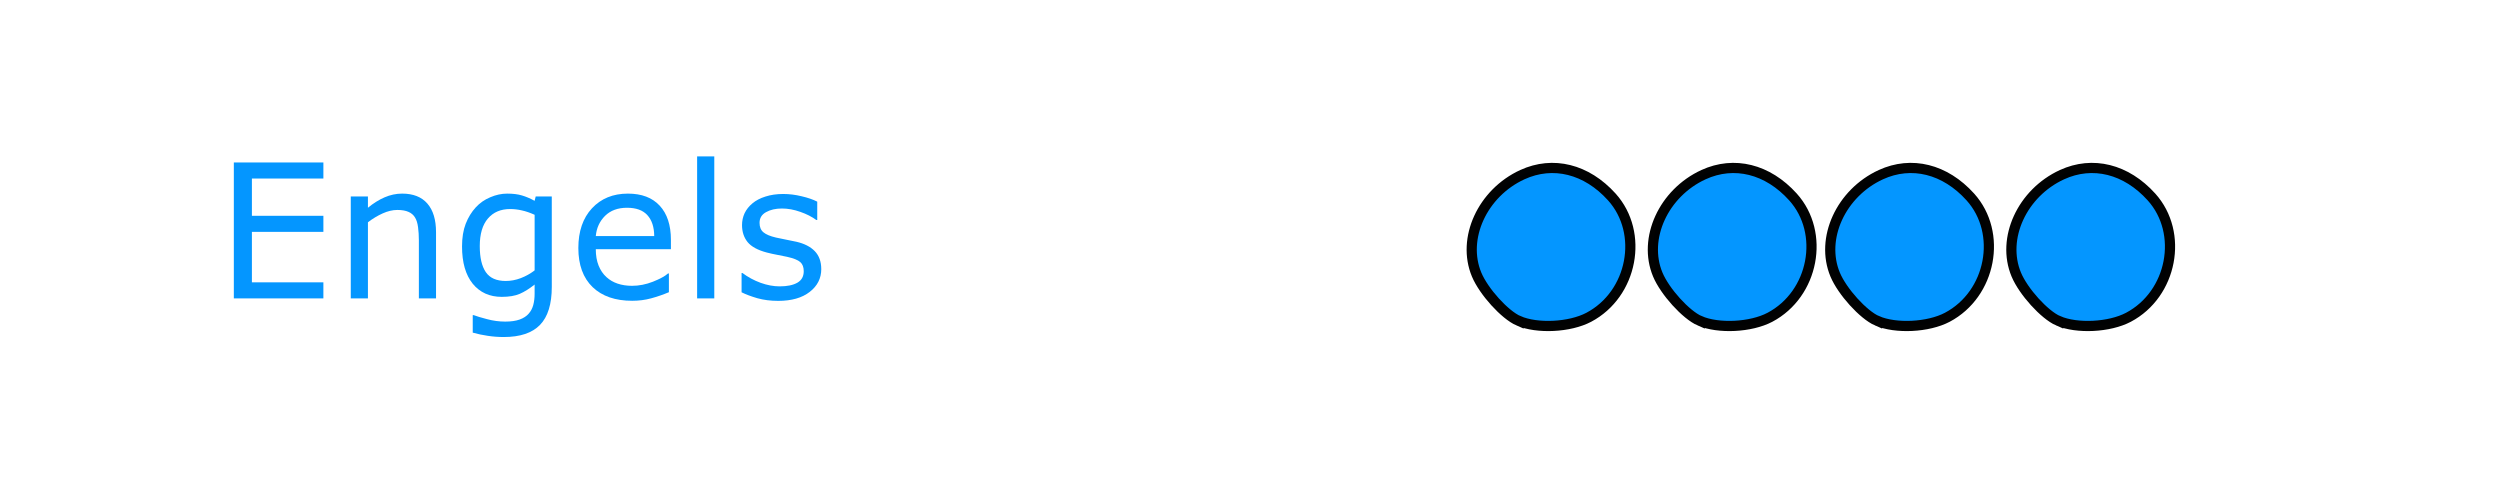 <?xml version="1.0" encoding="UTF-8" standalone="no"?>
<!-- Created with Inkscape (http://www.inkscape.org/) -->

<svg
   xmlns:osb="http://www.openswatchbook.org/uri/2009/osb"
   xmlns:dc="http://purl.org/dc/elements/1.1/"
   xmlns:cc="http://creativecommons.org/ns#"
   xmlns:rdf="http://www.w3.org/1999/02/22-rdf-syntax-ns#"
   xmlns:svg="http://www.w3.org/2000/svg"
   xmlns="http://www.w3.org/2000/svg"
   xmlns:xlink="http://www.w3.org/1999/xlink"
   xmlns:sodipodi="http://sodipodi.sourceforge.net/DTD/sodipodi-0.dtd"
   xmlns:inkscape="http://www.inkscape.org/namespaces/inkscape"
   width="500"
   height="100"
   viewBox="0 0 132.292 26.458"
   version="1.1"
   id="svg8"
   inkscape:version="0.92.4 (5da689c313, 2019-01-14)"
   sodipodi:docname="t-2.svg">
  <defs
     id="defs2">
    <linearGradient
       id="linearGradient829"
       osb:paint="solid">
      <stop
         style="stop-color:#0496ff;stop-opacity:1;"
         offset="0"
         id="stop827" />
    </linearGradient>
    <linearGradient
       inkscape:collect="always"
       xlink:href="#linearGradient829"
       id="linearGradient831-5"
       x1="63.585"
       y1="283.361"
       x2="72.124"
       y2="283.361"
       gradientUnits="userSpaceOnUse"
       gradientTransform="translate(14.222,0.253)" />
    <linearGradient
       inkscape:collect="always"
       xlink:href="#linearGradient829"
       id="linearGradient831-8"
       x1="63.585"
       y1="283.361"
       x2="72.124"
       y2="283.361"
       gradientUnits="userSpaceOnUse"
       gradientTransform="translate(23.808,0.253)" />
    <linearGradient
       inkscape:collect="always"
       xlink:href="#linearGradient829"
       id="linearGradient831-8-6"
       x1="63.585"
       y1="283.361"
       x2="72.124"
       y2="283.361"
       gradientUnits="userSpaceOnUse"
       gradientTransform="translate(42.779,0.253)" />
    <linearGradient
       inkscape:collect="always"
       xlink:href="#linearGradient829"
       id="linearGradient831-5-1"
       x1="63.585"
       y1="283.361"
       x2="72.124"
       y2="283.361"
       gradientUnits="userSpaceOnUse"
       gradientTransform="translate(33.194,0.253)" />
  </defs>
  <sodipodi:namedview
     id="base"
     pagecolor="#ffffff"
     bordercolor="#666666"
     borderopacity="1.0"
     inkscape:pageopacity="0.0"
     inkscape:pageshadow="2"
     inkscape:zoom="1.3249068"
     inkscape:cx="157.54523"
     inkscape:cy="251.30524"
     inkscape:document-units="px"
     inkscape:current-layer="layer1"
     showgrid="false"
     units="px"
     inkscape:window-width="1920"
     inkscape:window-height="1017"
     inkscape:window-x="1358"
     inkscape:window-y="-8"
     inkscape:window-maximized="1" />
  <g
     inkscape:label="Laag 1"
     inkscape:groupmode="layer"
     id="layer1"
     transform="translate(0,-270.542)">
    <g
       id="g881">
      <g
         id="flowRoot827"
         style="font-style:normal;font-variant:normal;font-weight:normal;font-stretch:normal;font-size:37.333px;line-height:1.25;font-family:'Segoe MDL2 Assets';-inkscape-font-specification:'Segoe MDL2 Assets';letter-spacing:0px;word-spacing:0px;fill:#0496ff;fill-opacity:1;stroke:none"
         transform="matrix(0.265,0,0,0.265,4.638,272.62)"
         aria-label="  Engels">
        <path
           id="path857"
           style=""
           d="M 47.074,51.746 H 29.191 V 24.603 h 17.883 v 3.208 H 32.8 v 7.438 H 47.074 V 38.457 H 32.8 v 10.081 h 14.273 z" />
        <path
           id="path859"
           style=""
           d="M 69.568,51.746 H 66.141 V 40.152 q 0,-1.404 -0.164,-2.625 Q 65.813,36.288 65.376,35.595 64.92,34.829 64.063,34.465 63.206,34.082 61.839,34.082 q -1.404,0 -2.935,0.693 -1.531,0.693 -2.935,1.768 V 51.746 H 52.542 V 31.384 h 3.427 v 2.26 q 1.604,-1.331 3.318,-2.078 1.714,-0.747 3.518,-0.747 3.299,0 5.031,1.987 1.732,1.987 1.732,5.724 z" />
        <path
           id="path861"
           style=""
           d="m 92.683,49.431 q 0,5.177 -2.352,7.602 -2.352,2.424 -7.237,2.424 -1.622,0 -3.172,-0.237 -1.531,-0.219 -3.026,-0.638 v -3.5 h 0.182 q 0.839,0.328 2.661,0.802 1.823,0.492 3.646,0.492 1.75,0 2.898,-0.419 1.148,-0.419 1.786,-1.167 0.638,-0.711 0.911,-1.714 0.273,-1.003 0.273,-2.242 v -1.859 q -1.549,1.24 -2.971,1.859 -1.404,0.602 -3.591,0.602 -3.646,0 -5.797,-2.625 -2.133,-2.643 -2.133,-7.438 0,-2.625 0.729,-4.521 0.747,-1.914 2.023,-3.299 1.185,-1.294 2.88,-2.005 1.695,-0.729 3.372,-0.729 1.768,0 2.953,0.365 1.203,0.346 2.534,1.076 l 0.219,-0.875 h 3.208 z m -3.427,-3.281 V 35.048 q -1.367,-0.62 -2.552,-0.875 -1.167,-0.273 -2.333,-0.273 -2.826,0 -4.448,1.896 -1.622,1.896 -1.622,5.505 0,3.427 1.203,5.195 1.203,1.768 3.992,1.768 1.495,0 2.99,-0.565 1.513,-0.583 2.771,-1.549 z" />
        <path
           id="path863"
           style=""
           d="m 116.472,41.921 h -15.003 q 0,1.878 0.565,3.281 0.565,1.385 1.549,2.279 0.948,0.875 2.242,1.312 1.312,0.438 2.88,0.438 2.078,0 4.174,-0.82 2.115,-0.839 3.008,-1.641 h 0.182 v 3.737 q -1.732,0.729 -3.536,1.221 -1.805,0.492 -3.792,0.492 -5.068,0 -7.911,-2.734 -2.844,-2.753 -2.844,-7.802 0,-4.995 2.716,-7.93 2.734,-2.935 7.182,-2.935 4.12,0 6.344,2.406 2.242,2.406 2.242,6.836 z m -3.336,-2.625 q -0.018,-2.698 -1.367,-4.174 -1.331,-1.477 -4.065,-1.477 -2.753,0 -4.393,1.622 -1.622,1.622 -1.841,4.029 z" />
        <path
           id="path865"
           style=""
           d="m 125.131,51.746 h -3.427 V 23.382 h 3.427 z" />
        <path
           id="path867"
           style=""
           d="m 146.495,45.876 q 0,2.789 -2.315,4.576 -2.297,1.786 -6.289,1.786 -2.26,0 -4.156,-0.529 -1.878,-0.547 -3.154,-1.185 v -3.846 h 0.182 q 1.622,1.221 3.609,1.951 1.987,0.711 3.81,0.711 2.26,0 3.536,-0.729 1.276,-0.729 1.276,-2.297 0,-1.203 -0.693,-1.823 -0.693,-0.62 -2.661,-1.057 -0.729,-0.164 -1.914,-0.383 -1.167,-0.219 -2.133,-0.474 -2.68,-0.711 -3.81,-2.078 -1.112,-1.385 -1.112,-3.391 0,-1.258 0.51,-2.37 0.529,-1.112 1.586,-1.987 1.021,-0.857 2.589,-1.349 1.586,-0.51 3.536,-0.51 1.823,0 3.682,0.456 1.878,0.437 3.117,1.076 v 3.664 h -0.182 q -1.312,-0.966 -3.19,-1.622 -1.878,-0.674 -3.682,-0.674 -1.878,0 -3.172,0.729 -1.294,0.711 -1.294,2.133 0,1.258 0.784,1.896 0.766,0.638 2.479,1.039 0.948,0.219 2.115,0.438 1.185,0.219 1.969,0.401 2.388,0.547 3.682,1.878 1.294,1.349 1.294,3.573 z" />
      </g>
      <path
         inkscape:connector-curvature="0"
         id="path823-7"
         d="m 80.356,287.518 c -0.728,-0.317 -1.841,-1.545 -2.218,-2.447 -0.797,-1.908 0.306,-4.317 2.421,-5.287 1.621,-0.744 3.397,-0.301 4.732,1.179 1.72,1.908 1.101,5.144 -1.218,6.368 -1.008,0.532 -2.725,0.618 -3.717,0.186 z"
         style="fill:url(#linearGradient831-5);fill-opacity:1;stroke:#000000;stroke-width:0.539;stroke-miterlimit:4;stroke-dasharray:none;stroke-opacity:0.99" />
      <path
         inkscape:connector-curvature="0"
         id="path823-5"
         d="m 89.942,287.518 c -0.728,-0.317 -1.841,-1.545 -2.218,-2.447 -0.797,-1.908 0.306,-4.317 2.421,-5.287 1.621,-0.744 3.397,-0.301 4.732,1.179 1.72,1.908 1.101,5.144 -1.218,6.368 -1.008,0.532 -2.725,0.618 -3.717,0.186 z"
         style="fill:url(#linearGradient831-8);fill-opacity:1;stroke:#000000;stroke-width:0.539;stroke-miterlimit:4;stroke-dasharray:none;stroke-opacity:0.99" />
      <path
         inkscape:connector-curvature="0"
         id="path823-7-5"
         d="m 99.328,287.518 c -0.728,-0.317 -1.841,-1.545 -2.218,-2.447 -0.797,-1.908 0.306,-4.317 2.421,-5.287 1.621,-0.744 3.397,-0.301 4.732,1.179 1.72,1.908 1.101,5.144 -1.218,6.368 -1.008,0.532 -2.725,0.618 -3.717,0.186 z"
         style="fill:url(#linearGradient831-5-1);fill-opacity:1;stroke:#000000;stroke-width:0.539;stroke-miterlimit:4;stroke-dasharray:none;stroke-opacity:0.99" />
      <path
         inkscape:connector-curvature="0"
         id="path823-5-3"
         d="m 108.913,287.518 c -0.728,-0.317 -1.841,-1.545 -2.218,-2.447 -0.797,-1.908 0.306,-4.317 2.421,-5.287 1.621,-0.744 3.397,-0.301 4.732,1.179 1.72,1.908 1.101,5.144 -1.218,6.368 -1.008,0.532 -2.725,0.618 -3.717,0.186 z"
         style="fill:url(#linearGradient831-8-6);fill-opacity:1;stroke:#000000;stroke-width:0.539;stroke-miterlimit:4;stroke-dasharray:none;stroke-opacity:0.99" />
    </g>
  </g>
</svg>
